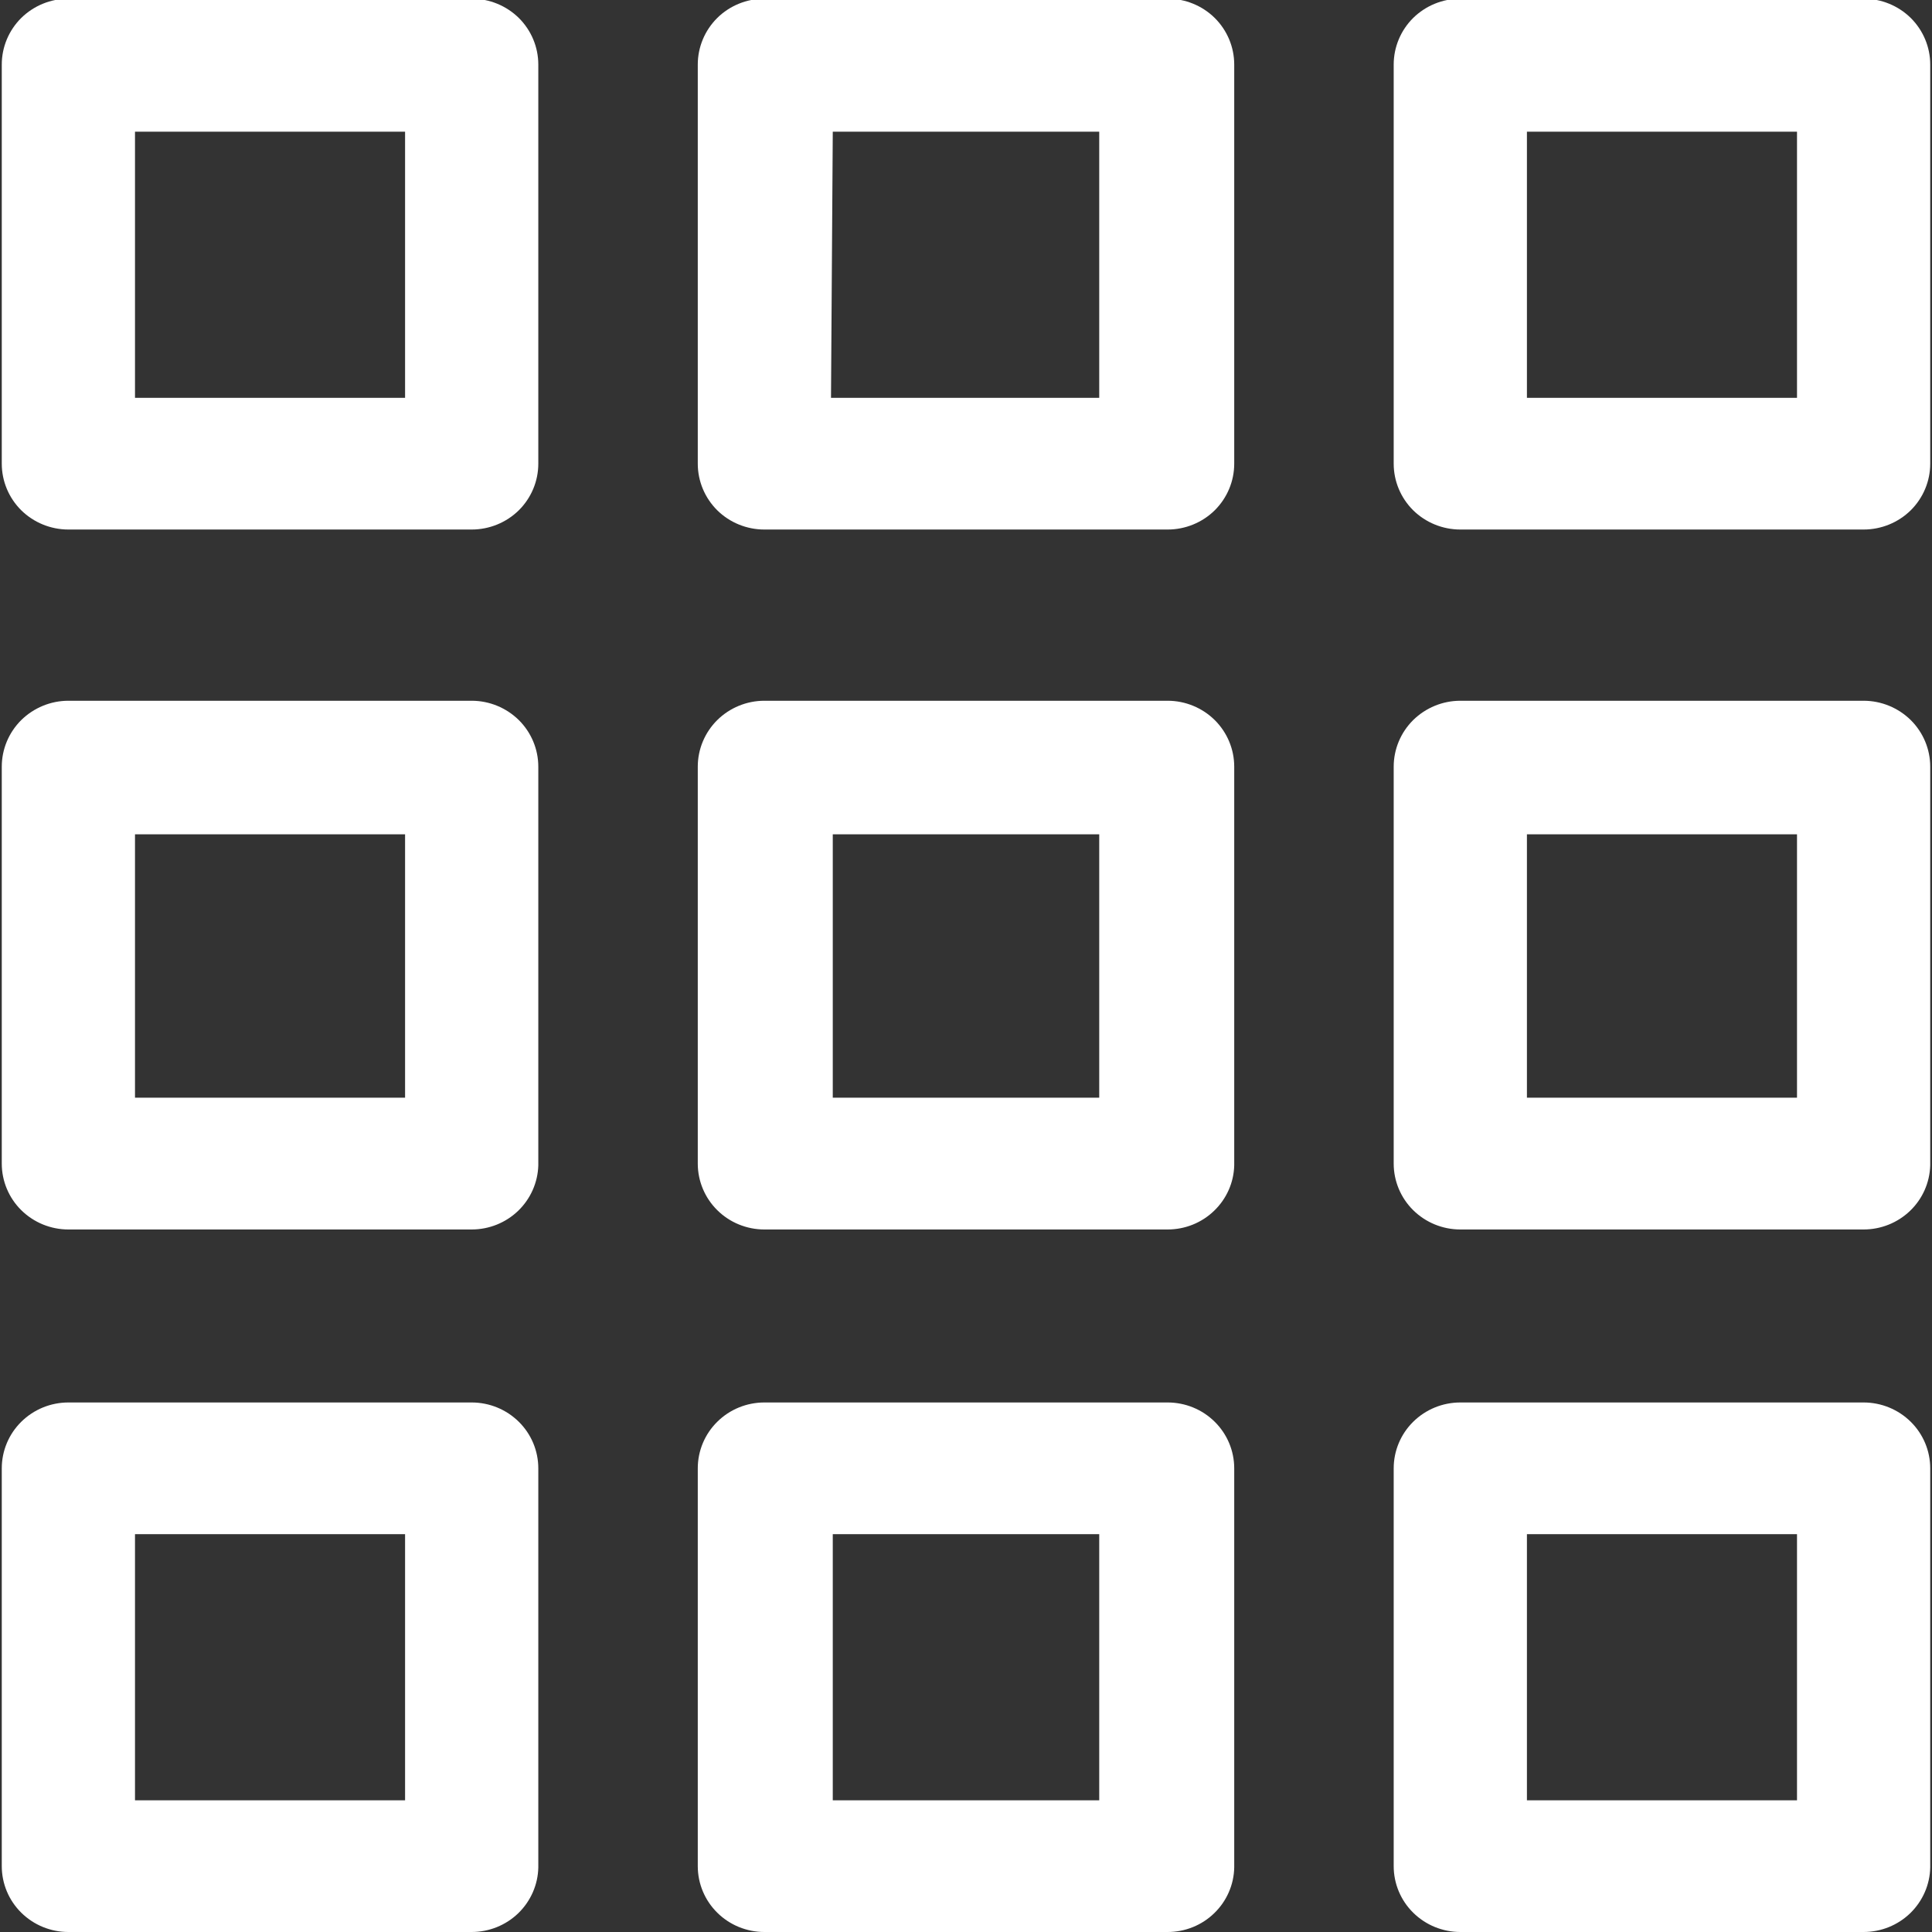<svg width="24" height="24" viewBox="0 0 24 24" fill="none" xmlns="http://www.w3.org/2000/svg">
<rect x="0" y="0" width="24" height="24" fill="#333333" stroke="none"/>
<g clip-path="url(#clip0_1246_1816)">
<path d="M14.505 15.273H9.495C9.276 15.273 9.065 15.187 8.91 15.033C8.755 14.88 8.668 14.671 8.668 14.455V9.524C8.668 9.307 8.755 9.099 8.91 8.945C9.065 8.792 9.276 8.705 9.495 8.705H14.505C14.724 8.705 14.935 8.792 15.09 8.945C15.245 9.099 15.332 9.307 15.332 9.524V14.476C15.327 14.69 15.237 14.892 15.082 15.041C14.928 15.19 14.721 15.273 14.505 15.273ZM10.345 13.636H13.655V10.364H10.345V13.636ZM23.15 15.273H18.141C17.921 15.273 17.711 15.187 17.555 15.033C17.4 14.88 17.313 14.671 17.313 14.455V9.524C17.313 9.307 17.4 9.099 17.555 8.945C17.711 8.792 17.921 8.705 18.141 8.705H23.15C23.37 8.705 23.58 8.792 23.736 8.945C23.891 9.099 23.978 9.307 23.978 9.524V14.476C23.972 14.69 23.883 14.892 23.728 15.041C23.573 15.19 23.366 15.273 23.15 15.273ZM18.968 13.636H22.323V10.364H18.968V13.636ZM5.859 15.273H0.85C0.63 15.273 0.42 15.187 0.264 15.033C0.109 14.88 0.022 14.671 0.022 14.455V9.524C0.022 9.307 0.109 9.099 0.264 8.945C0.42 8.792 0.63 8.705 0.85 8.705H5.859C6.079 8.705 6.289 8.792 6.445 8.945C6.6 9.099 6.687 9.307 6.687 9.524V14.476C6.681 14.69 6.591 14.892 6.437 15.041C6.282 15.19 6.075 15.273 5.859 15.273ZM1.677 13.636H5.032V10.364H1.677V13.636ZM14.505 6.578H9.495C9.276 6.578 9.065 6.492 8.91 6.339C8.755 6.185 8.668 5.977 8.668 5.76V0.802C8.668 0.585 8.755 0.377 8.91 0.223C9.065 0.07 9.276 -0.016 9.495 -0.016H14.505C14.724 -0.016 14.935 0.07 15.09 0.223C15.245 0.377 15.332 0.585 15.332 0.802V5.76C15.332 5.977 15.245 6.185 15.09 6.339C14.935 6.492 14.724 6.578 14.505 6.578ZM10.323 4.942H13.655V1.636H10.345L10.323 4.942ZM23.15 6.578H18.141C17.921 6.578 17.711 6.492 17.555 6.339C17.4 6.185 17.313 5.977 17.313 5.76V0.802C17.313 0.585 17.4 0.377 17.555 0.223C17.711 0.07 17.921 -0.016 18.141 -0.016H23.15C23.37 -0.016 23.58 0.07 23.736 0.223C23.891 0.377 23.978 0.585 23.978 0.802V5.76C23.978 5.977 23.891 6.185 23.736 6.339C23.58 6.492 23.37 6.578 23.15 6.578ZM18.968 4.942H22.323V1.636H18.968V4.942ZM5.859 6.578H0.85C0.63 6.578 0.42 6.492 0.264 6.339C0.109 6.185 0.022 5.977 0.022 5.76V0.802C0.022 0.585 0.109 0.377 0.264 0.223C0.42 0.07 0.63 -0.016 0.85 -0.016H5.859C6.079 -0.016 6.289 0.07 6.445 0.223C6.6 0.377 6.687 0.585 6.687 0.802V5.76C6.687 5.977 6.6 6.185 6.445 6.339C6.289 6.492 6.079 6.578 5.859 6.578ZM1.677 4.942H5.032V1.636H1.677V4.942ZM14.505 24H9.495C9.276 24 9.065 23.914 8.91 23.76C8.755 23.607 8.668 23.399 8.668 23.182V18.24C8.668 18.023 8.755 17.815 8.91 17.662C9.065 17.508 9.276 17.422 9.495 17.422H14.505C14.724 17.422 14.935 17.508 15.09 17.662C15.245 17.815 15.332 18.023 15.332 18.24V23.198C15.328 23.412 15.239 23.616 15.084 23.766C14.93 23.916 14.722 24 14.505 24ZM10.345 22.364H13.655V19.058H10.345V22.364ZM23.15 24H18.141C17.921 24 17.711 23.914 17.555 23.76C17.4 23.607 17.313 23.399 17.313 23.182V18.24C17.313 18.023 17.4 17.815 17.555 17.662C17.711 17.508 17.921 17.422 18.141 17.422H23.15C23.37 17.422 23.58 17.508 23.736 17.662C23.891 17.815 23.978 18.023 23.978 18.24V23.198C23.974 23.412 23.884 23.616 23.73 23.766C23.575 23.916 23.367 24 23.15 24ZM18.968 22.364H22.323V19.058H18.968V22.364ZM5.859 24H0.85C0.63 24 0.42 23.914 0.264 23.76C0.109 23.607 0.022 23.399 0.022 23.182V18.24C0.022 18.023 0.109 17.815 0.264 17.662C0.42 17.508 0.63 17.422 0.85 17.422H5.859C6.079 17.422 6.289 17.508 6.445 17.662C6.6 17.815 6.687 18.023 6.687 18.24V23.198C6.683 23.412 6.593 23.616 6.439 23.766C6.284 23.916 6.076 24 5.859 24ZM1.677 22.364H5.032V19.058H1.677V22.364Z" fill="white"/>
</g>
<defs>
<clipPath id="clip0_1246_1816">
<rect width="24" height="24" fill="white"/>
</clipPath>
</defs>
</svg>
